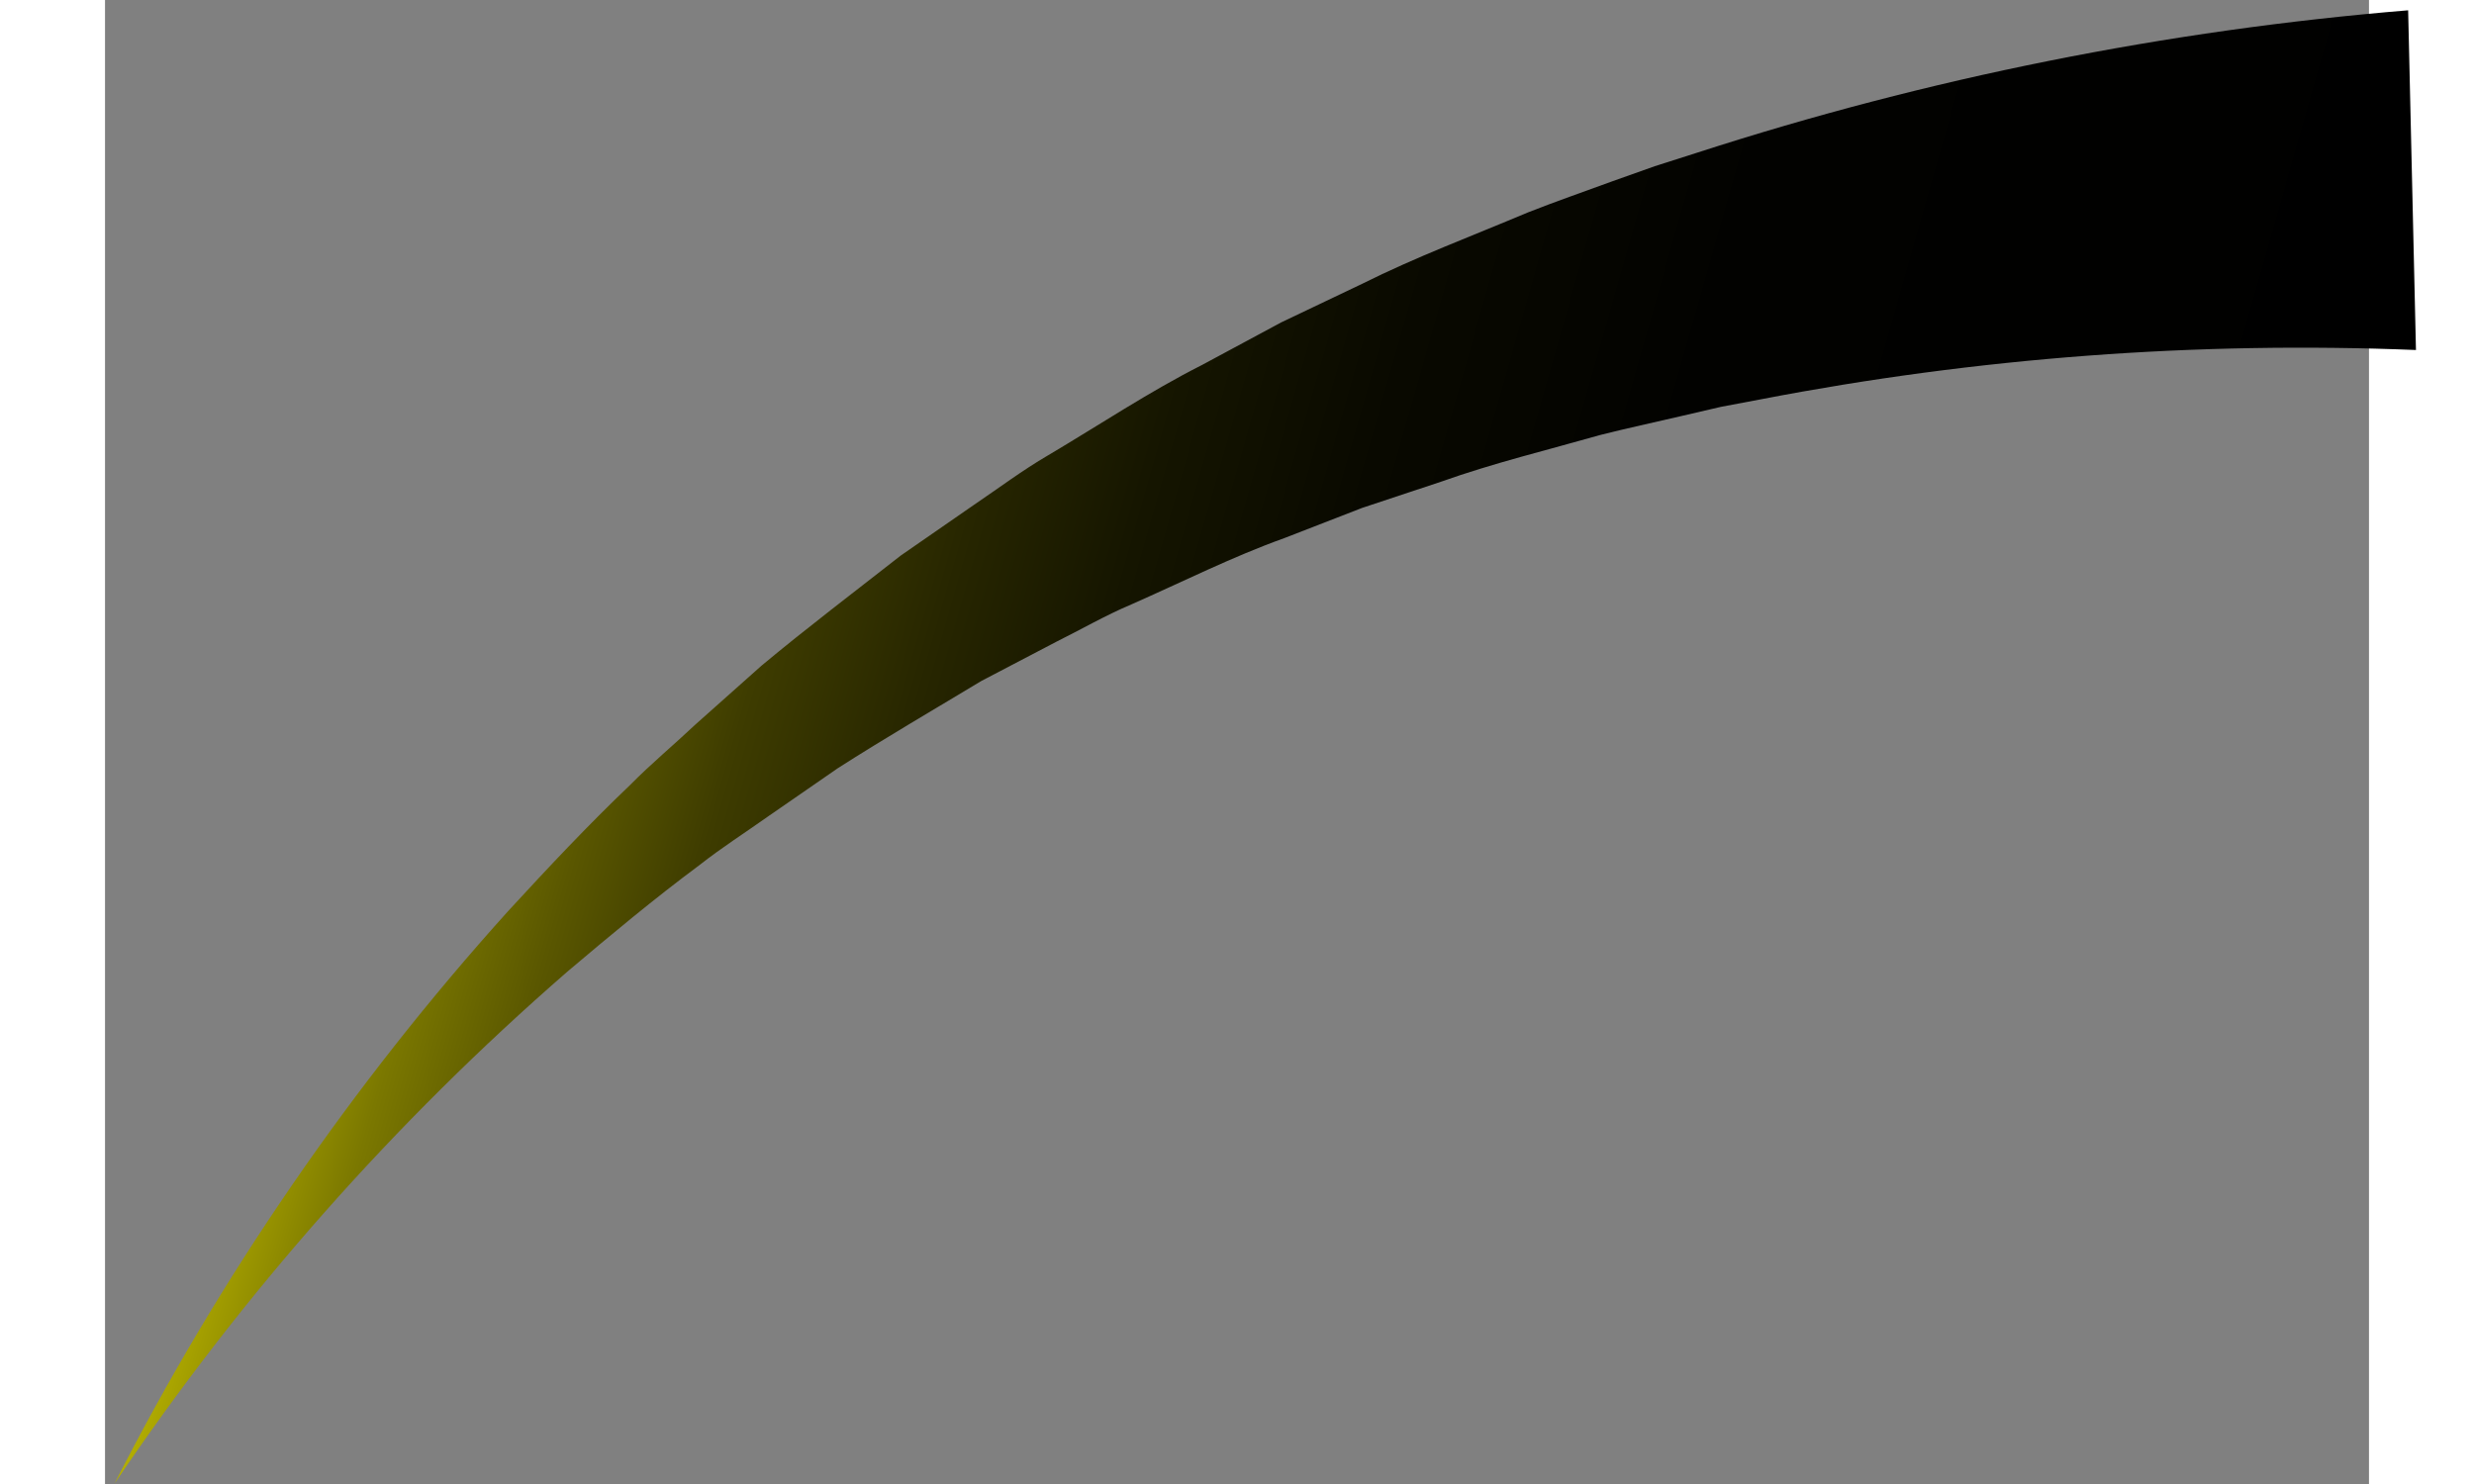 <svg width="250" height="150" viewBox="0 0 212 139" fill="none" xmlns="http://www.w3.org/2000/svg">
<rect x="0" y="0" width="212" height="139" fill="#808080" stroke="none"/>
<g style="mix-blend-mode:screen">
<path style="mix-blend-mode:screen" d="M216.399 32.784C195.874 31.954 175.321 33.497 155.149 37.384L151.338 38.103L147.57 38.978C145.058 39.571 142.518 40.107 140.02 40.742C135.066 42.153 129.986 43.381 125.117 45.116L117.721 47.572L110.453 50.394C105.542 52.157 100.899 54.5 96.1 56.616C93.687 57.632 91.429 58.945 89.044 60.13L82.086 63.77C77.612 66.466 73.054 69.118 68.622 71.954L62.13 76.442C59.985 77.966 57.741 79.391 55.666 81.028C51.432 84.174 47.354 87.575 43.303 91.004C27.122 105.069 12.859 121.199 0.88 138.979C10.762 119.57 23.151 101.543 37.729 85.359C41.441 81.324 45.209 77.302 49.189 73.507C51.122 71.545 53.253 69.781 55.285 67.862L61.481 62.345C65.715 58.818 70.146 55.459 74.521 52.031L81.366 47.289C83.667 45.737 85.911 44.044 88.31 42.647C93.08 39.825 97.766 36.692 102.733 34.181L110.129 30.202L117.707 26.589C122.731 24.078 127.981 22.116 133.232 19.901C135.842 18.871 138.496 17.954 141.149 16.98L145.115 15.569L149.137 14.285C170.726 7.298 193.05 2.828 215.666 0.965L216.399 32.784Z" fill="url(#paint0_linear)"/>
</g>
<defs>
<linearGradient id="paint0_linear" x1="12.225" y1="42.763" x2="198.566" y2="95.642" gradientUnits="userSpaceOnUse">
<stop stop-color="#FDF600"/>
<stop offset="0.05" stop-color="#CDC800"/>
<stop offset="0.1" stop-color="#A39E00"/>
<stop offset="0.15" stop-color="#7B7800"/>
<stop offset="0.21" stop-color="#5A5700"/>
<stop offset="0.27" stop-color="#3E3C00"/>
<stop offset="0.35" stop-color="#272600"/>
<stop offset="0.43" stop-color="#151500"/>
<stop offset="0.53" stop-color="#090900"/>
<stop offset="0.67" stop-color="#020200"/>
<stop offset="1"/>
</linearGradient>
</defs>
</svg>

